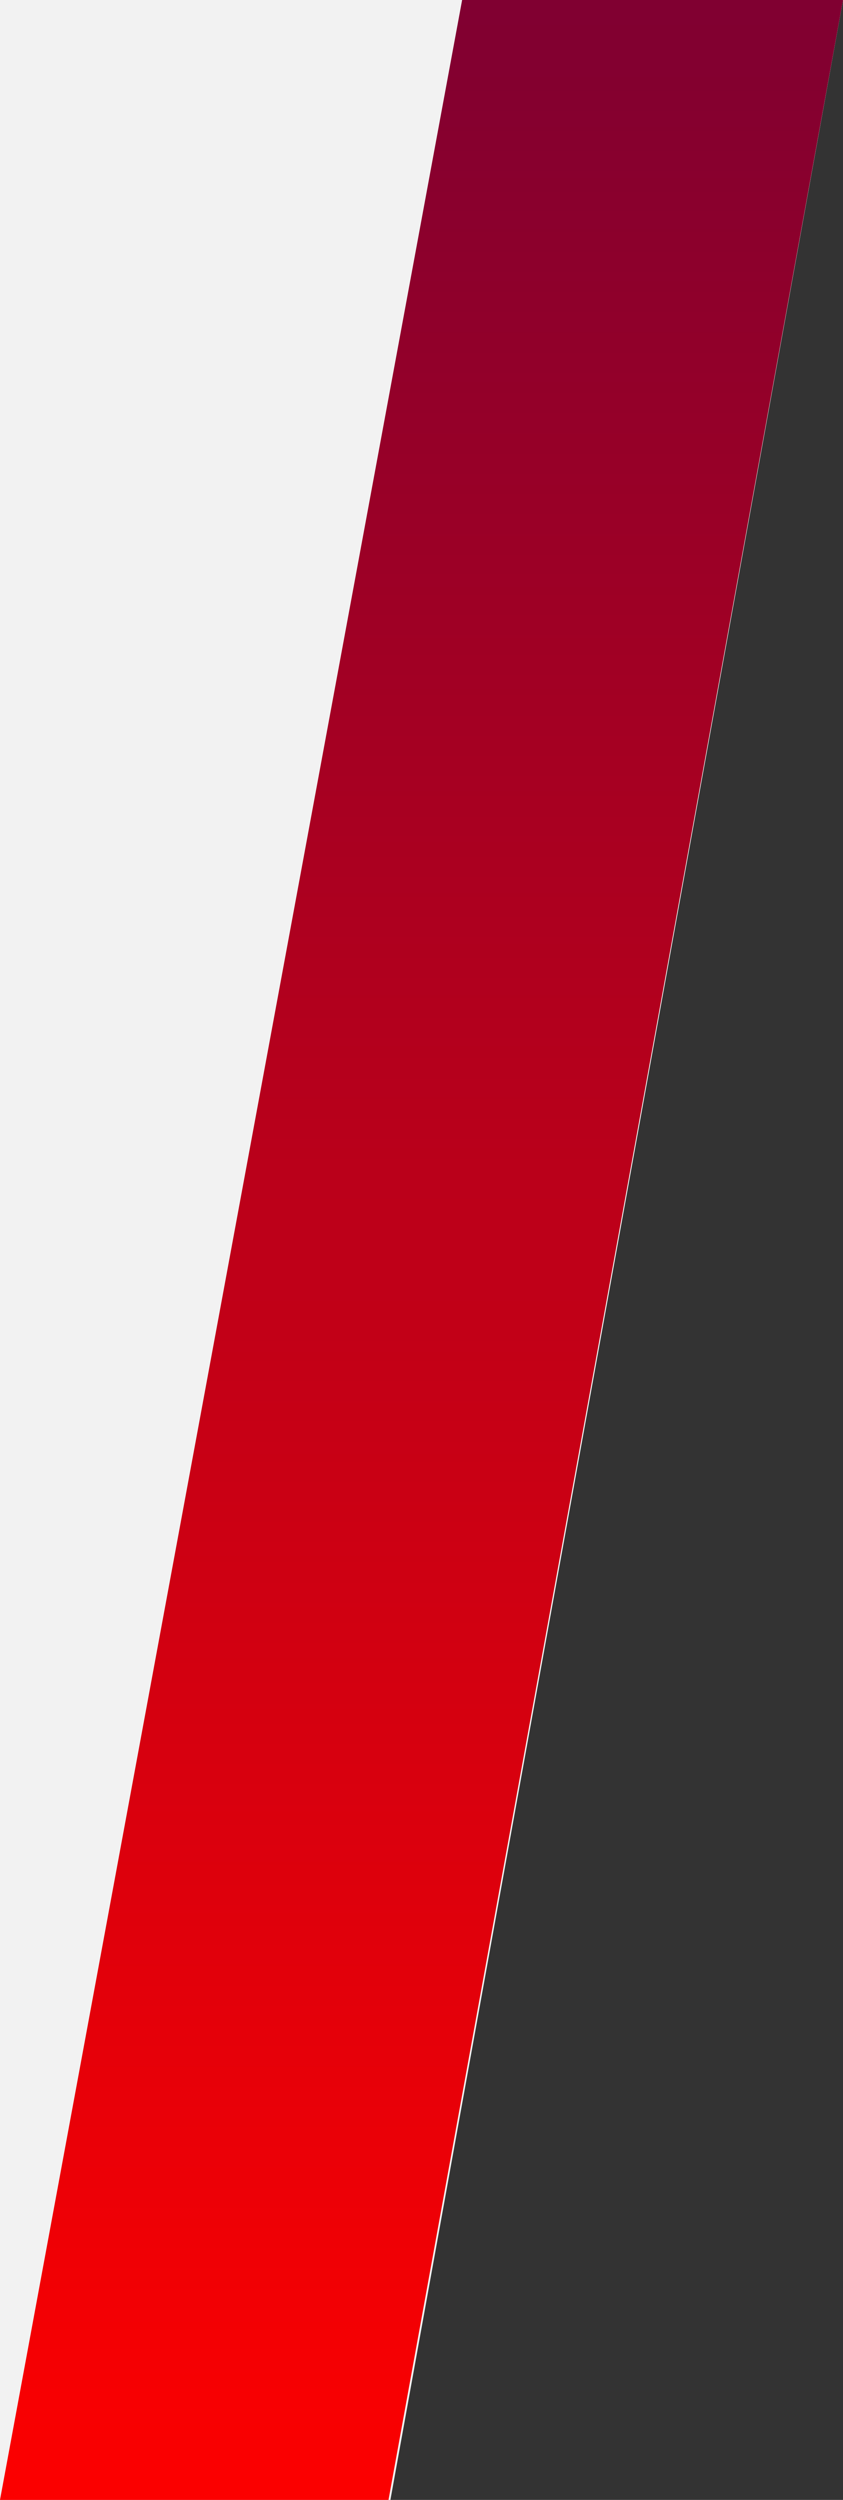 <svg viewBox="0 0 170 504" fill="none" xmlns="http://www.w3.org/2000/svg"><rect x="0" y="0" width="170" height="504" fill="#333333" stroke="none"/><path d="M170 0H0v504h78.732L170 0Z" fill="#F2F2F2"/><path d="M0 504 93.193 0H170L78.344 504H0Z" fill="url(#a)"/><defs><linearGradient id="a" x1="85.001" y1="0" x2="85.001" y2="504" gradientUnits="userSpaceOnUse"><stop stop-color="#800031"/><stop offset="1" stop-color="#FC0000"/></linearGradient></defs></svg>